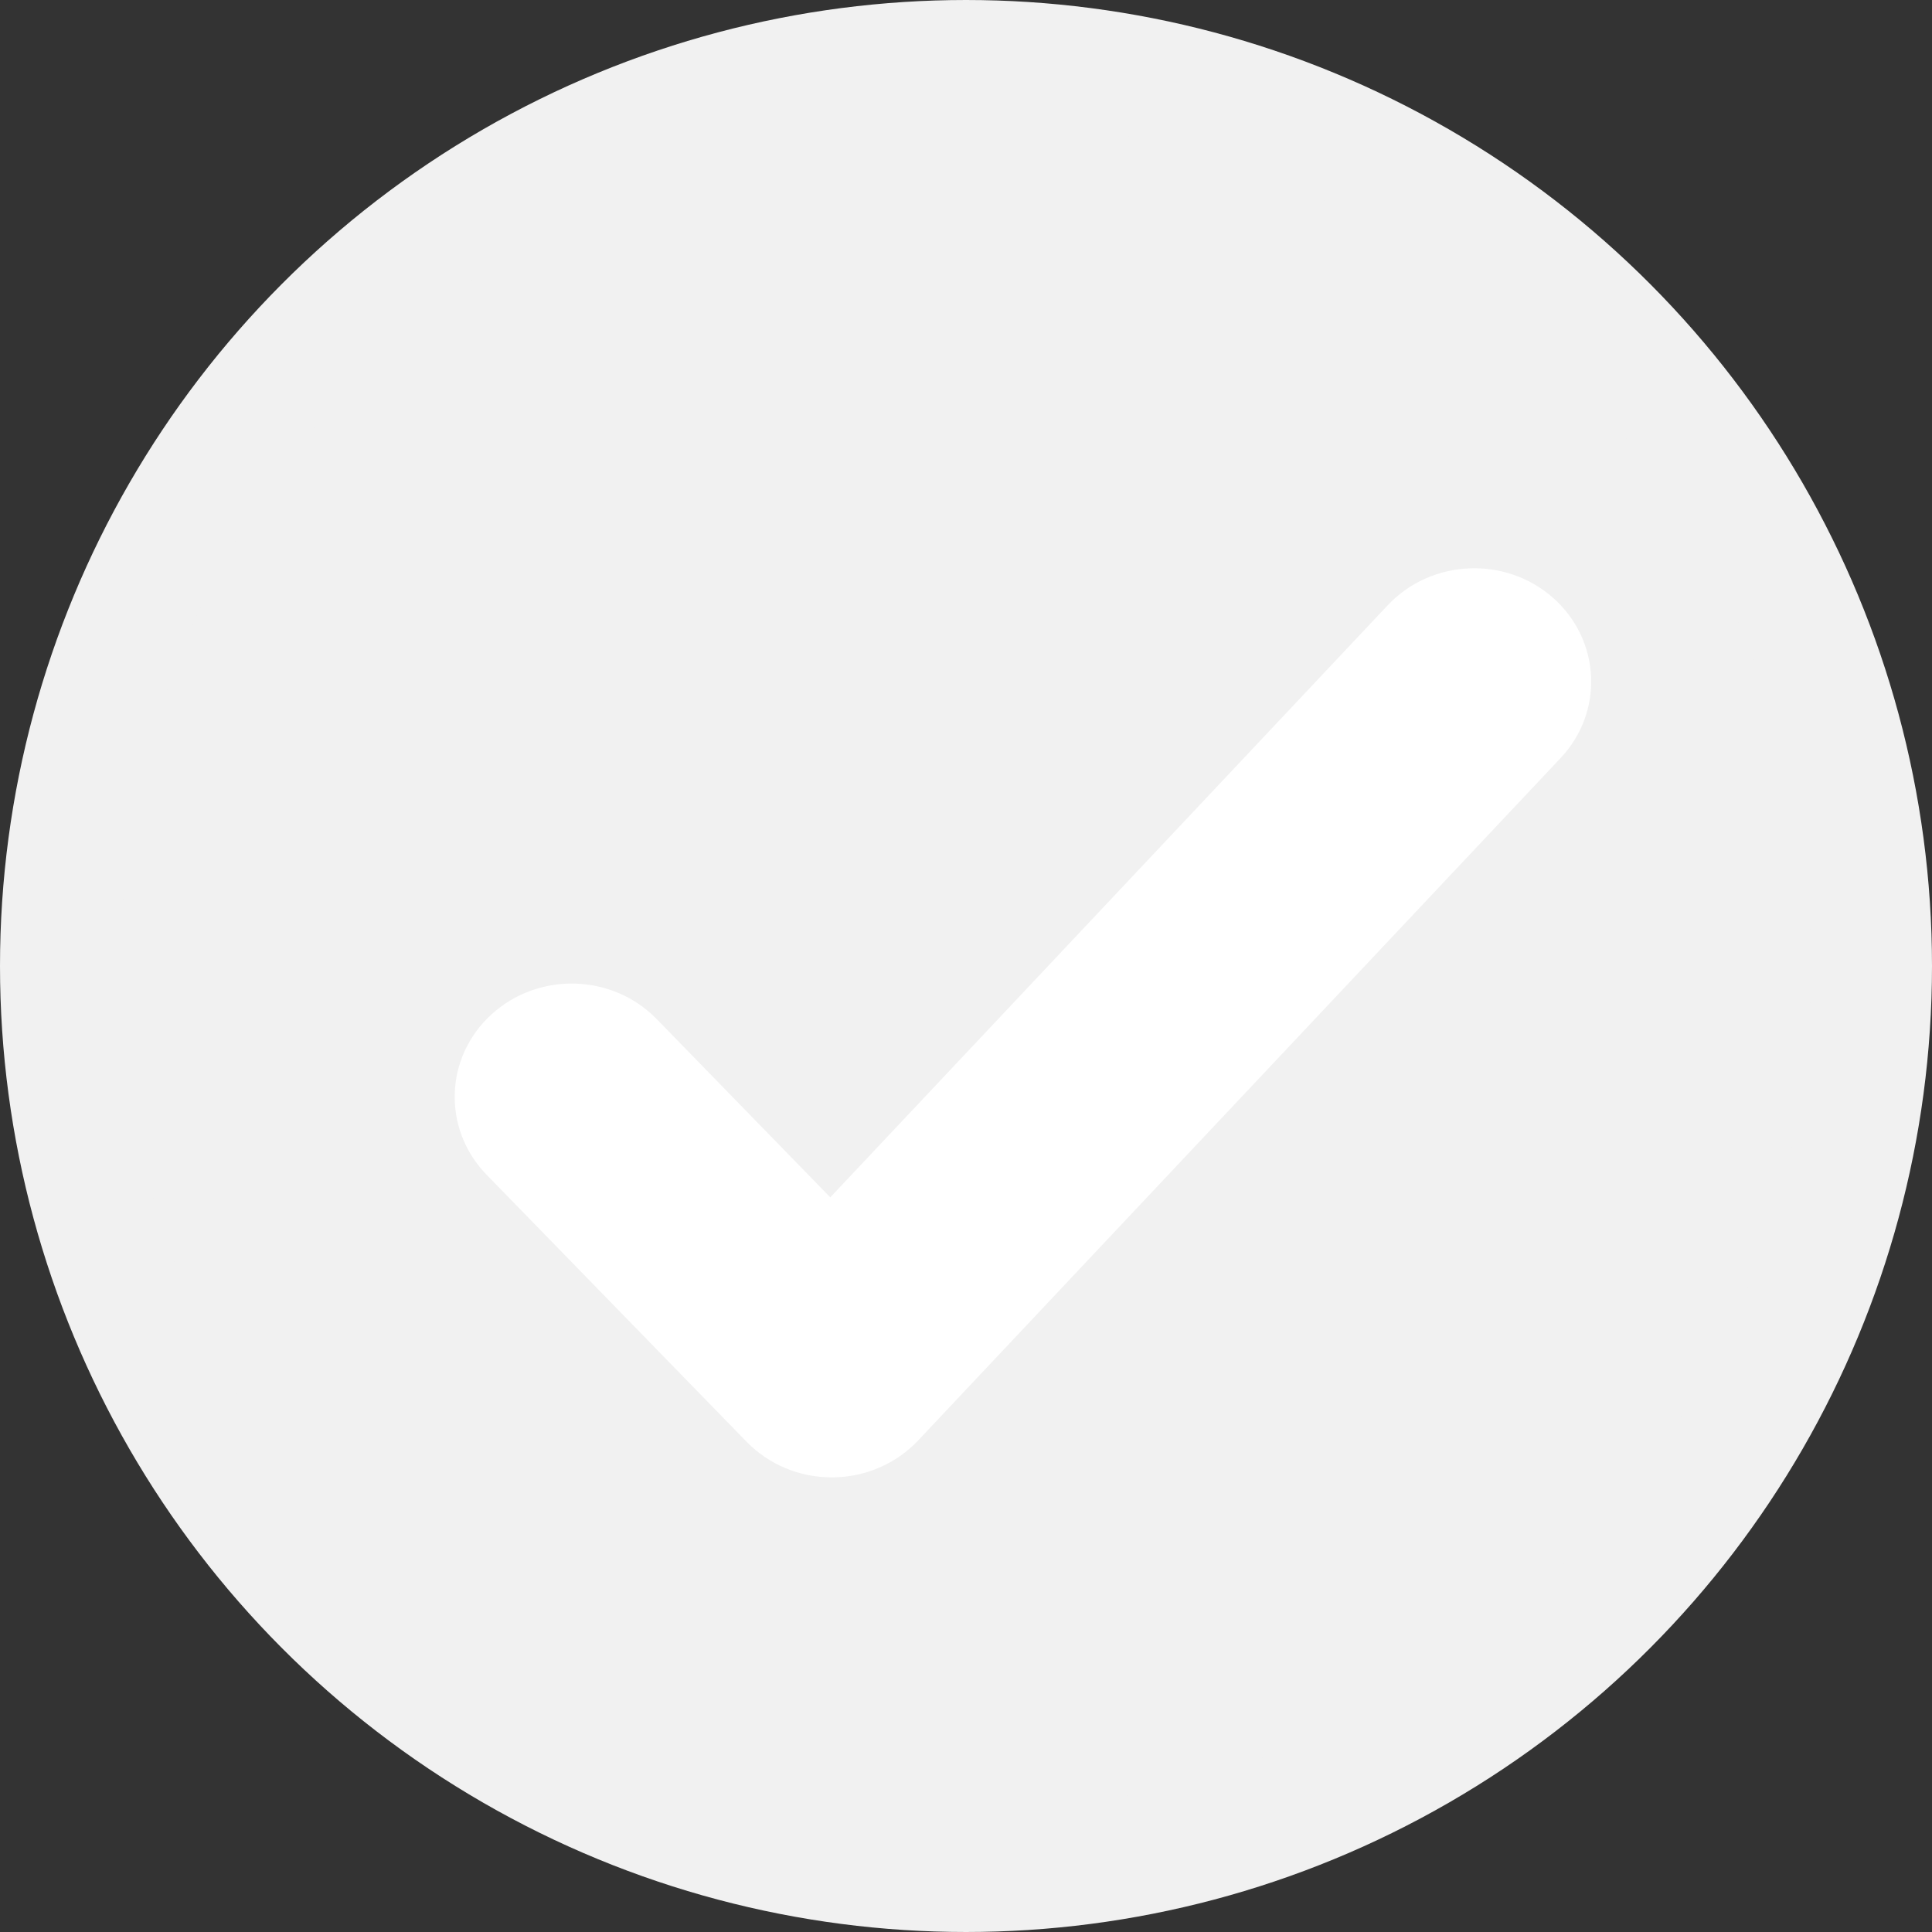 <svg width="16" height="16" viewBox="0 0 16 16" fill="none" xmlns="http://www.w3.org/2000/svg">
<rect x="0" y="0" width="16" height="16" fill="#333333" stroke="none"/>
<circle cx="8" cy="8" r="7.5" fill="#F1F1F1" stroke="#F1F1F1"/>
<path d="M6.184 11.941C6.367 12.129 6.622 12.235 6.888 12.235C6.891 12.235 6.893 12.235 6.896 12.235C7.166 12.233 7.422 12.122 7.604 11.929L12.924 6.278C13.285 5.895 13.257 5.301 12.862 4.951C12.467 4.602 11.854 4.629 11.493 5.012L6.876 9.916L5.439 8.44C5.071 8.062 4.458 8.046 4.069 8.402C3.68 8.758 3.663 9.352 4.03 9.729L6.184 11.941Z" fill="white"/>
</svg>

